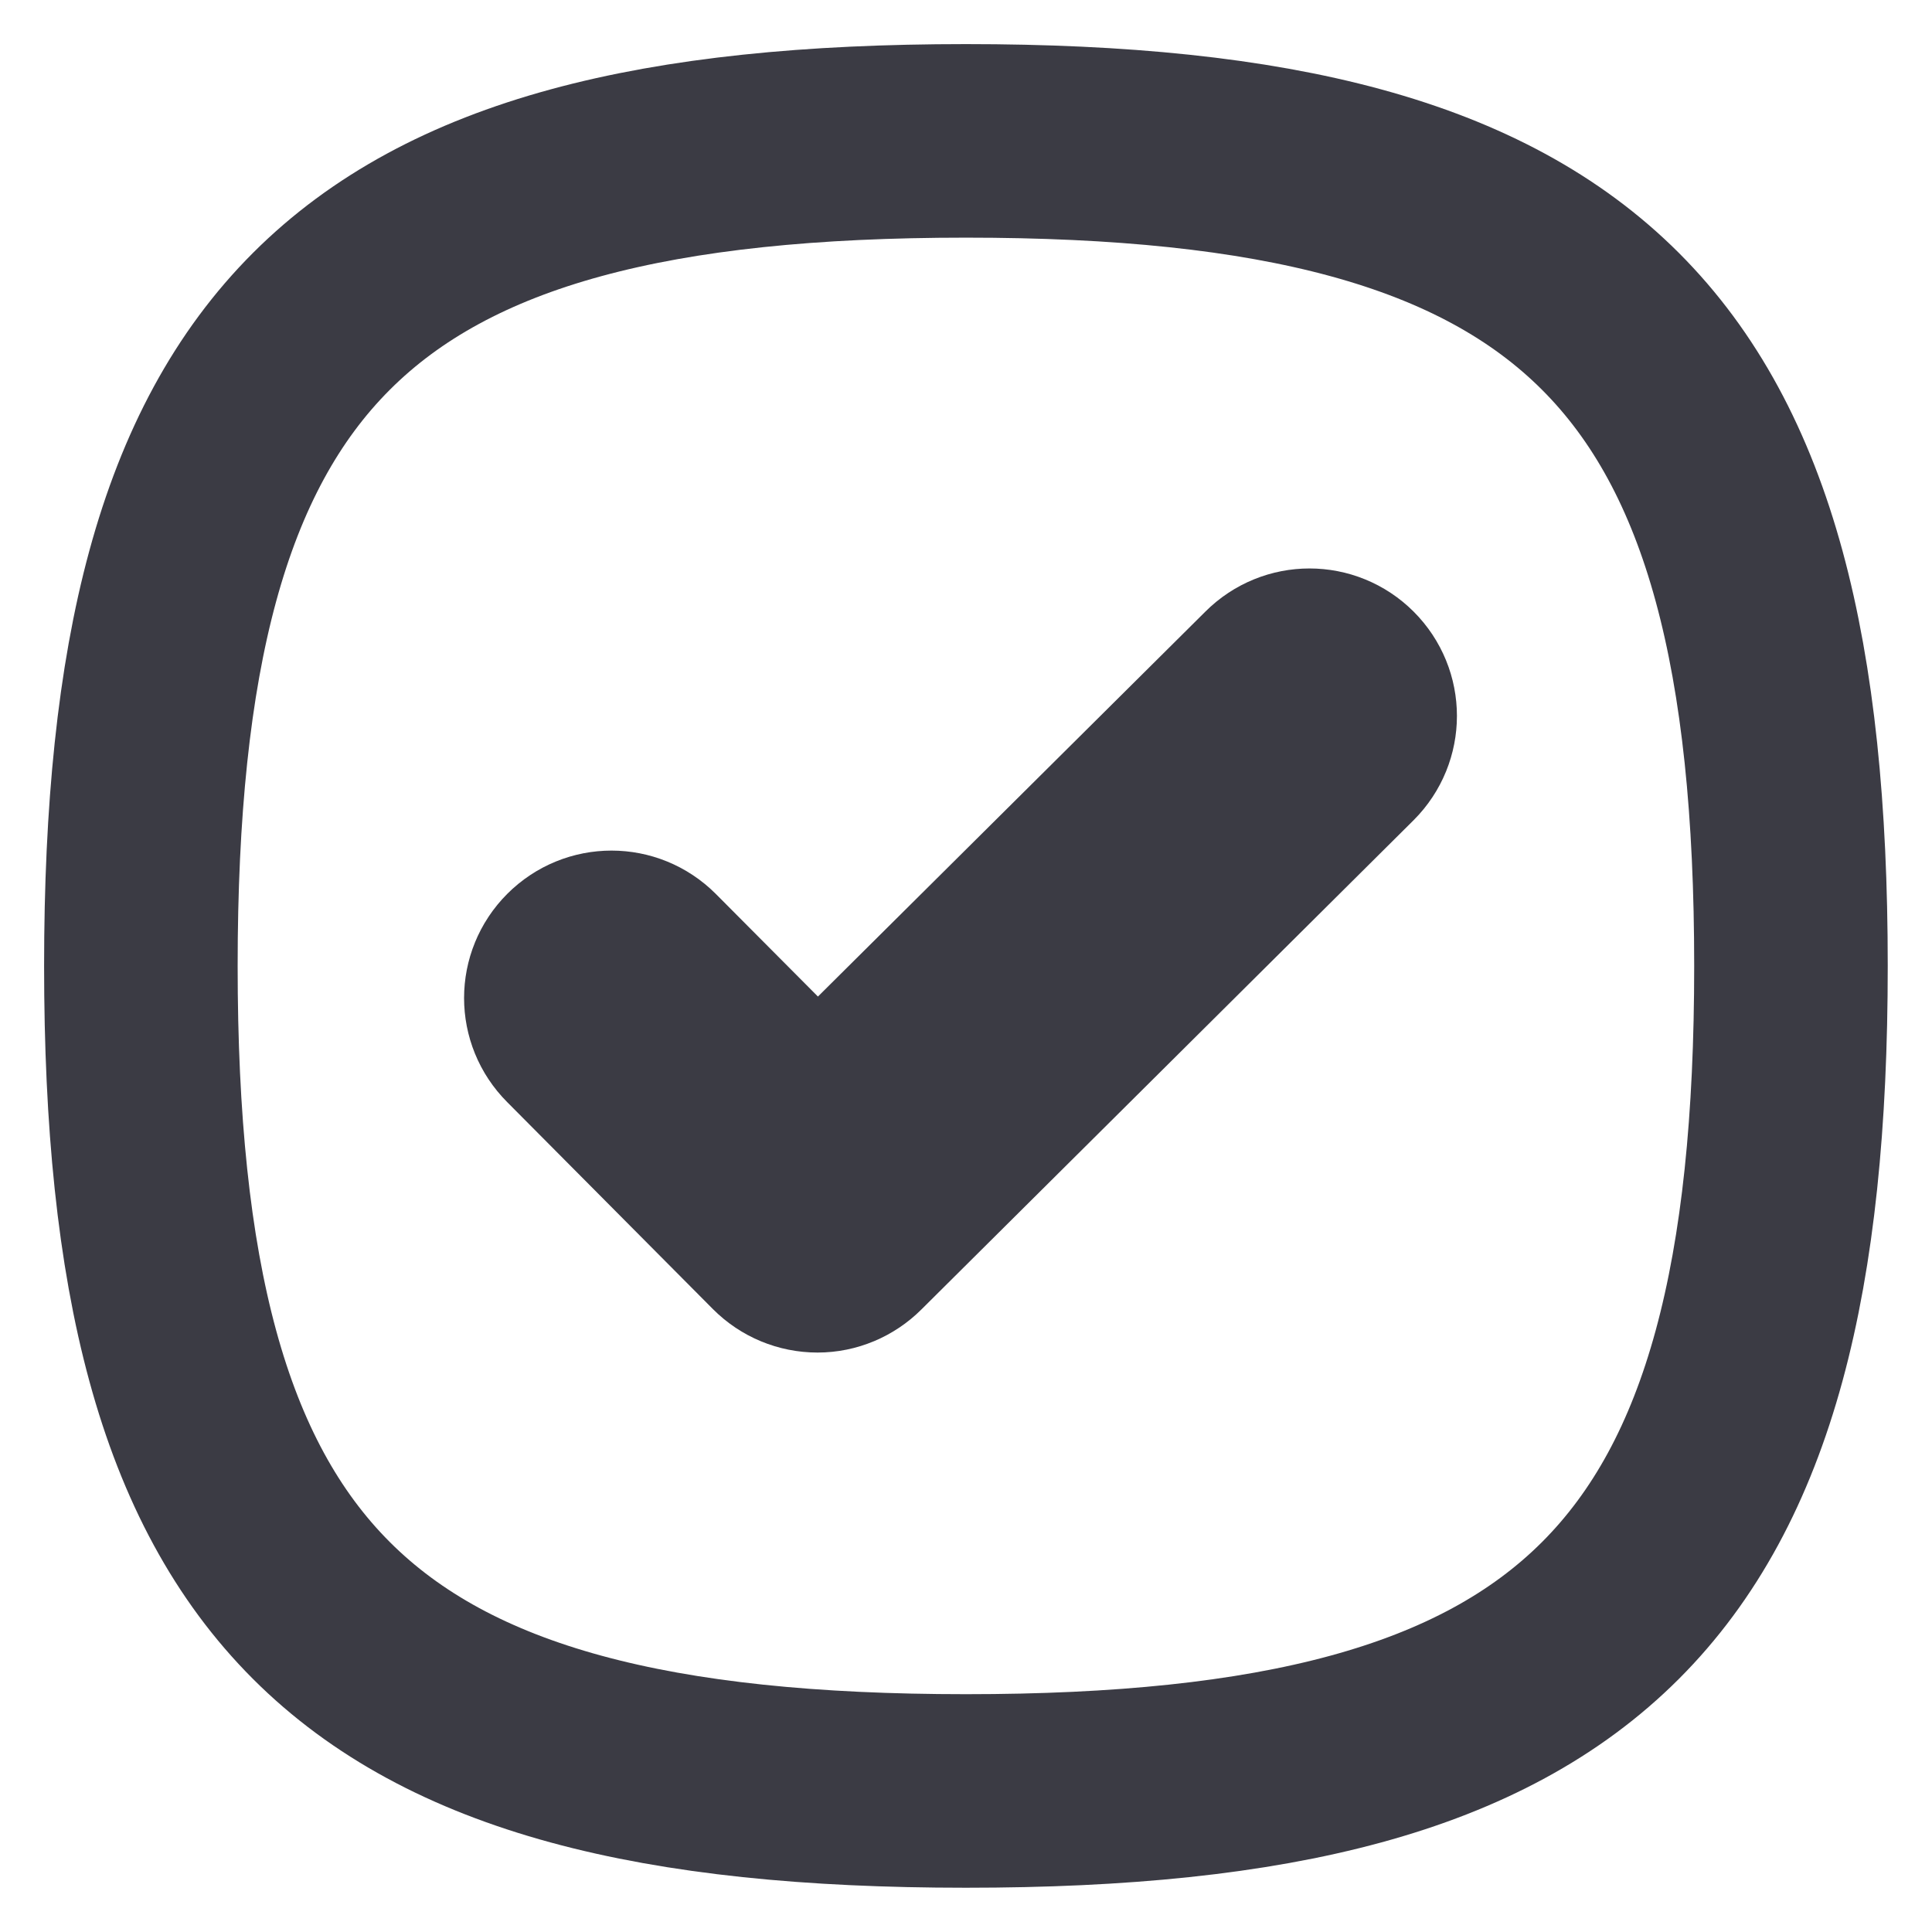 <?xml version="1.0" encoding="UTF-8" standalone="no"?>
<!DOCTYPE svg PUBLIC "-//W3C//DTD SVG 1.1//EN" "http://www.w3.org/Graphics/SVG/1.1/DTD/svg11.dtd">
<svg width="100%" height="100%" viewBox="0 0 24 24" version="1.1" xmlns="http://www.w3.org/2000/svg" xmlns:xlink="http://www.w3.org/1999/xlink" xml:space="preserve" xmlns:serif="http://www.serif.com/" style="fill-rule:evenodd;clip-rule:evenodd;stroke-linecap:round;stroke-linejoin:round;">
    <g id="Iconly-Curved-Play" serif:id="Iconly/Curved/Play" transform="matrix(1.108,0,0,1.108,-1.297,-1.297)">
        <g id="Play">
            <path id="Stroke-1" serif:id="Stroke 1" d="M2.75,12C2.75,18.937 5.063,21.25 12,21.25C18.937,21.25 21.25,18.937 21.25,12C21.25,5.063 18.937,2.75 12,2.75C5.063,2.75 2.75,5.063 2.75,12Z" style="fill:none;stroke:rgb(59,59,68);stroke-width:2.17px;"/>
            <g transform="matrix(0.047,0,0,0.047,0.429,0.429)">
                <path d="M319.5,177.9L210.8,285.9L170.3,245.2C165.5,240.4 157.8,240.4 153,245.2C148.2,250 148.2,257.7 153,262.5L202.1,311.9C204.4,314.2 207.5,315.5 210.8,315.5C214,315.5 217.1,314.2 219.4,311.9L336.8,195.2C341.6,190.4 341.6,182.7 336.8,177.9C332,173.1 324.3,173.1 319.5,177.9Z" style="fill-rule:nonzero;stroke:rgb(59,59,68);stroke-width:45.84px;stroke-linecap:butt;stroke-miterlimit:2;"/>
            </g>
        </g>
    </g>
</svg>
